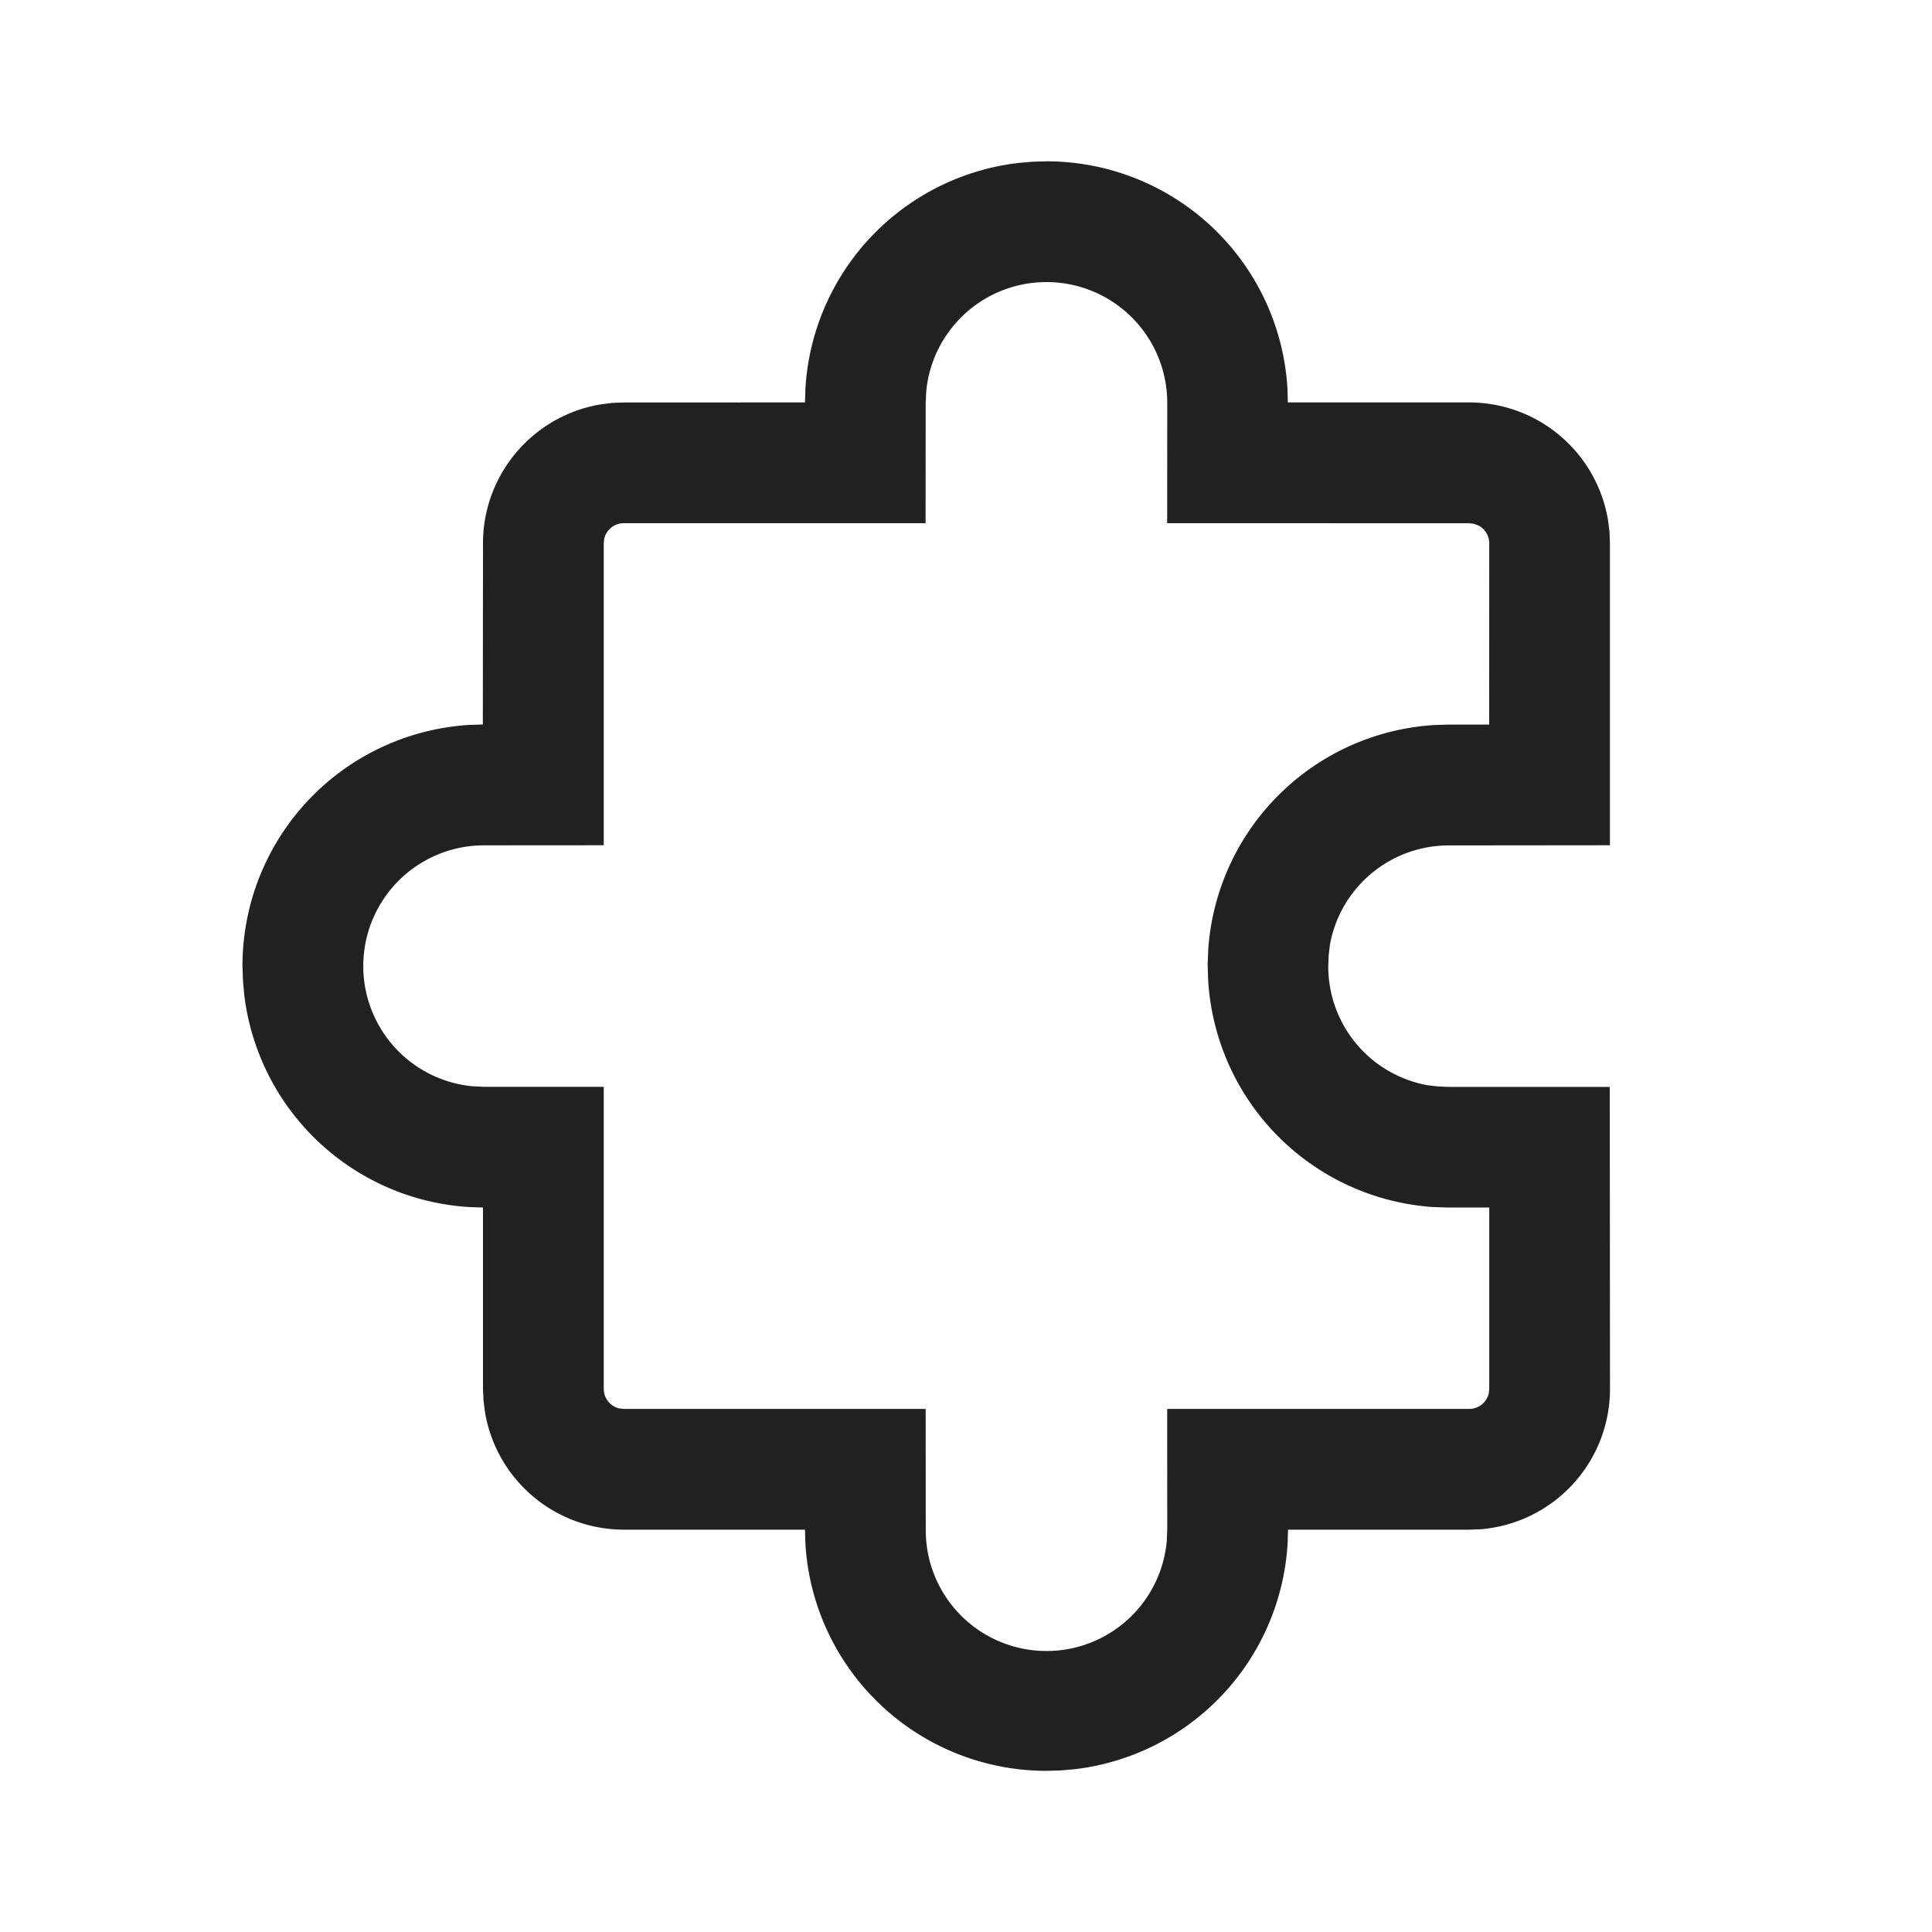 <svg viewBox="0 0 24 24" fill="none" xmlns="http://www.w3.org/2000/svg" height="1em" width="1em">
  <path d="M13 2.004a2.998 2.998 0 0 1 2.993 2.819l.005.176h2.251a1.75 1.75 0 0 1 1.726 1.46l.019.147.005.144v3.75L18 10.502a1.5 1.5 0 0 0-1.48 1.239l-.015.132-.005.129a1.5 1.5 0 0 0 1.239 1.48l.132.015.129.005h1.997l.003 3.75a1.75 1.75 0 0 1-1.606 1.745l-.144.005H16l-.005.172a3.001 3.001 0 0 1-2.638 2.803l-.18.016-.177.005a3 3 0 0 1-2.995-2.82L10 19.002H7.75a1.75 1.75 0 0 1-1.725-1.458l-.019-.148L6 17.253V15l-.164-.005a3 3 0 0 1-2.802-2.638l-.016-.18L3.012 12a3 3 0 0 1 2.823-2.995L5.998 9 6 6.75c0-.867.631-1.587 1.459-1.726l.148-.019L7.749 5 10 4.999l.005-.171a3 3 0 0 1 2.639-2.803l.18-.016.176-.005Zm0 1.5a1.5 1.5 0 0 0-1.494 1.356l-.007.145-.001 1.494H7.749a.25.25 0 0 0-.243.193L7.5 6.75v3.75l-1.487.001a1.5 1.5 0 0 0-.145 2.993l.145.007H7.5v3.751a.25.25 0 0 0 .193.244l.057.006h3.749l.001 1.496a1.5 1.5 0 0 0 2.994.145l.006-.144-.001-1.497h3.751a.25.25 0 0 0 .244-.192l.006-.057V15h-.523l-.18-.006a3.003 3.003 0 0 1-2.79-2.841l-.005-.177.007-.18a3 3 0 0 1 2.818-2.79l.175-.005h.497L18.5 6.75a.25.25 0 0 0-.13-.22l-.062-.024-.058-.006-3.751-.001.001-1.495a1.5 1.5 0 0 0-1.5-1.5Z" fill="#212121"/>
</svg>
